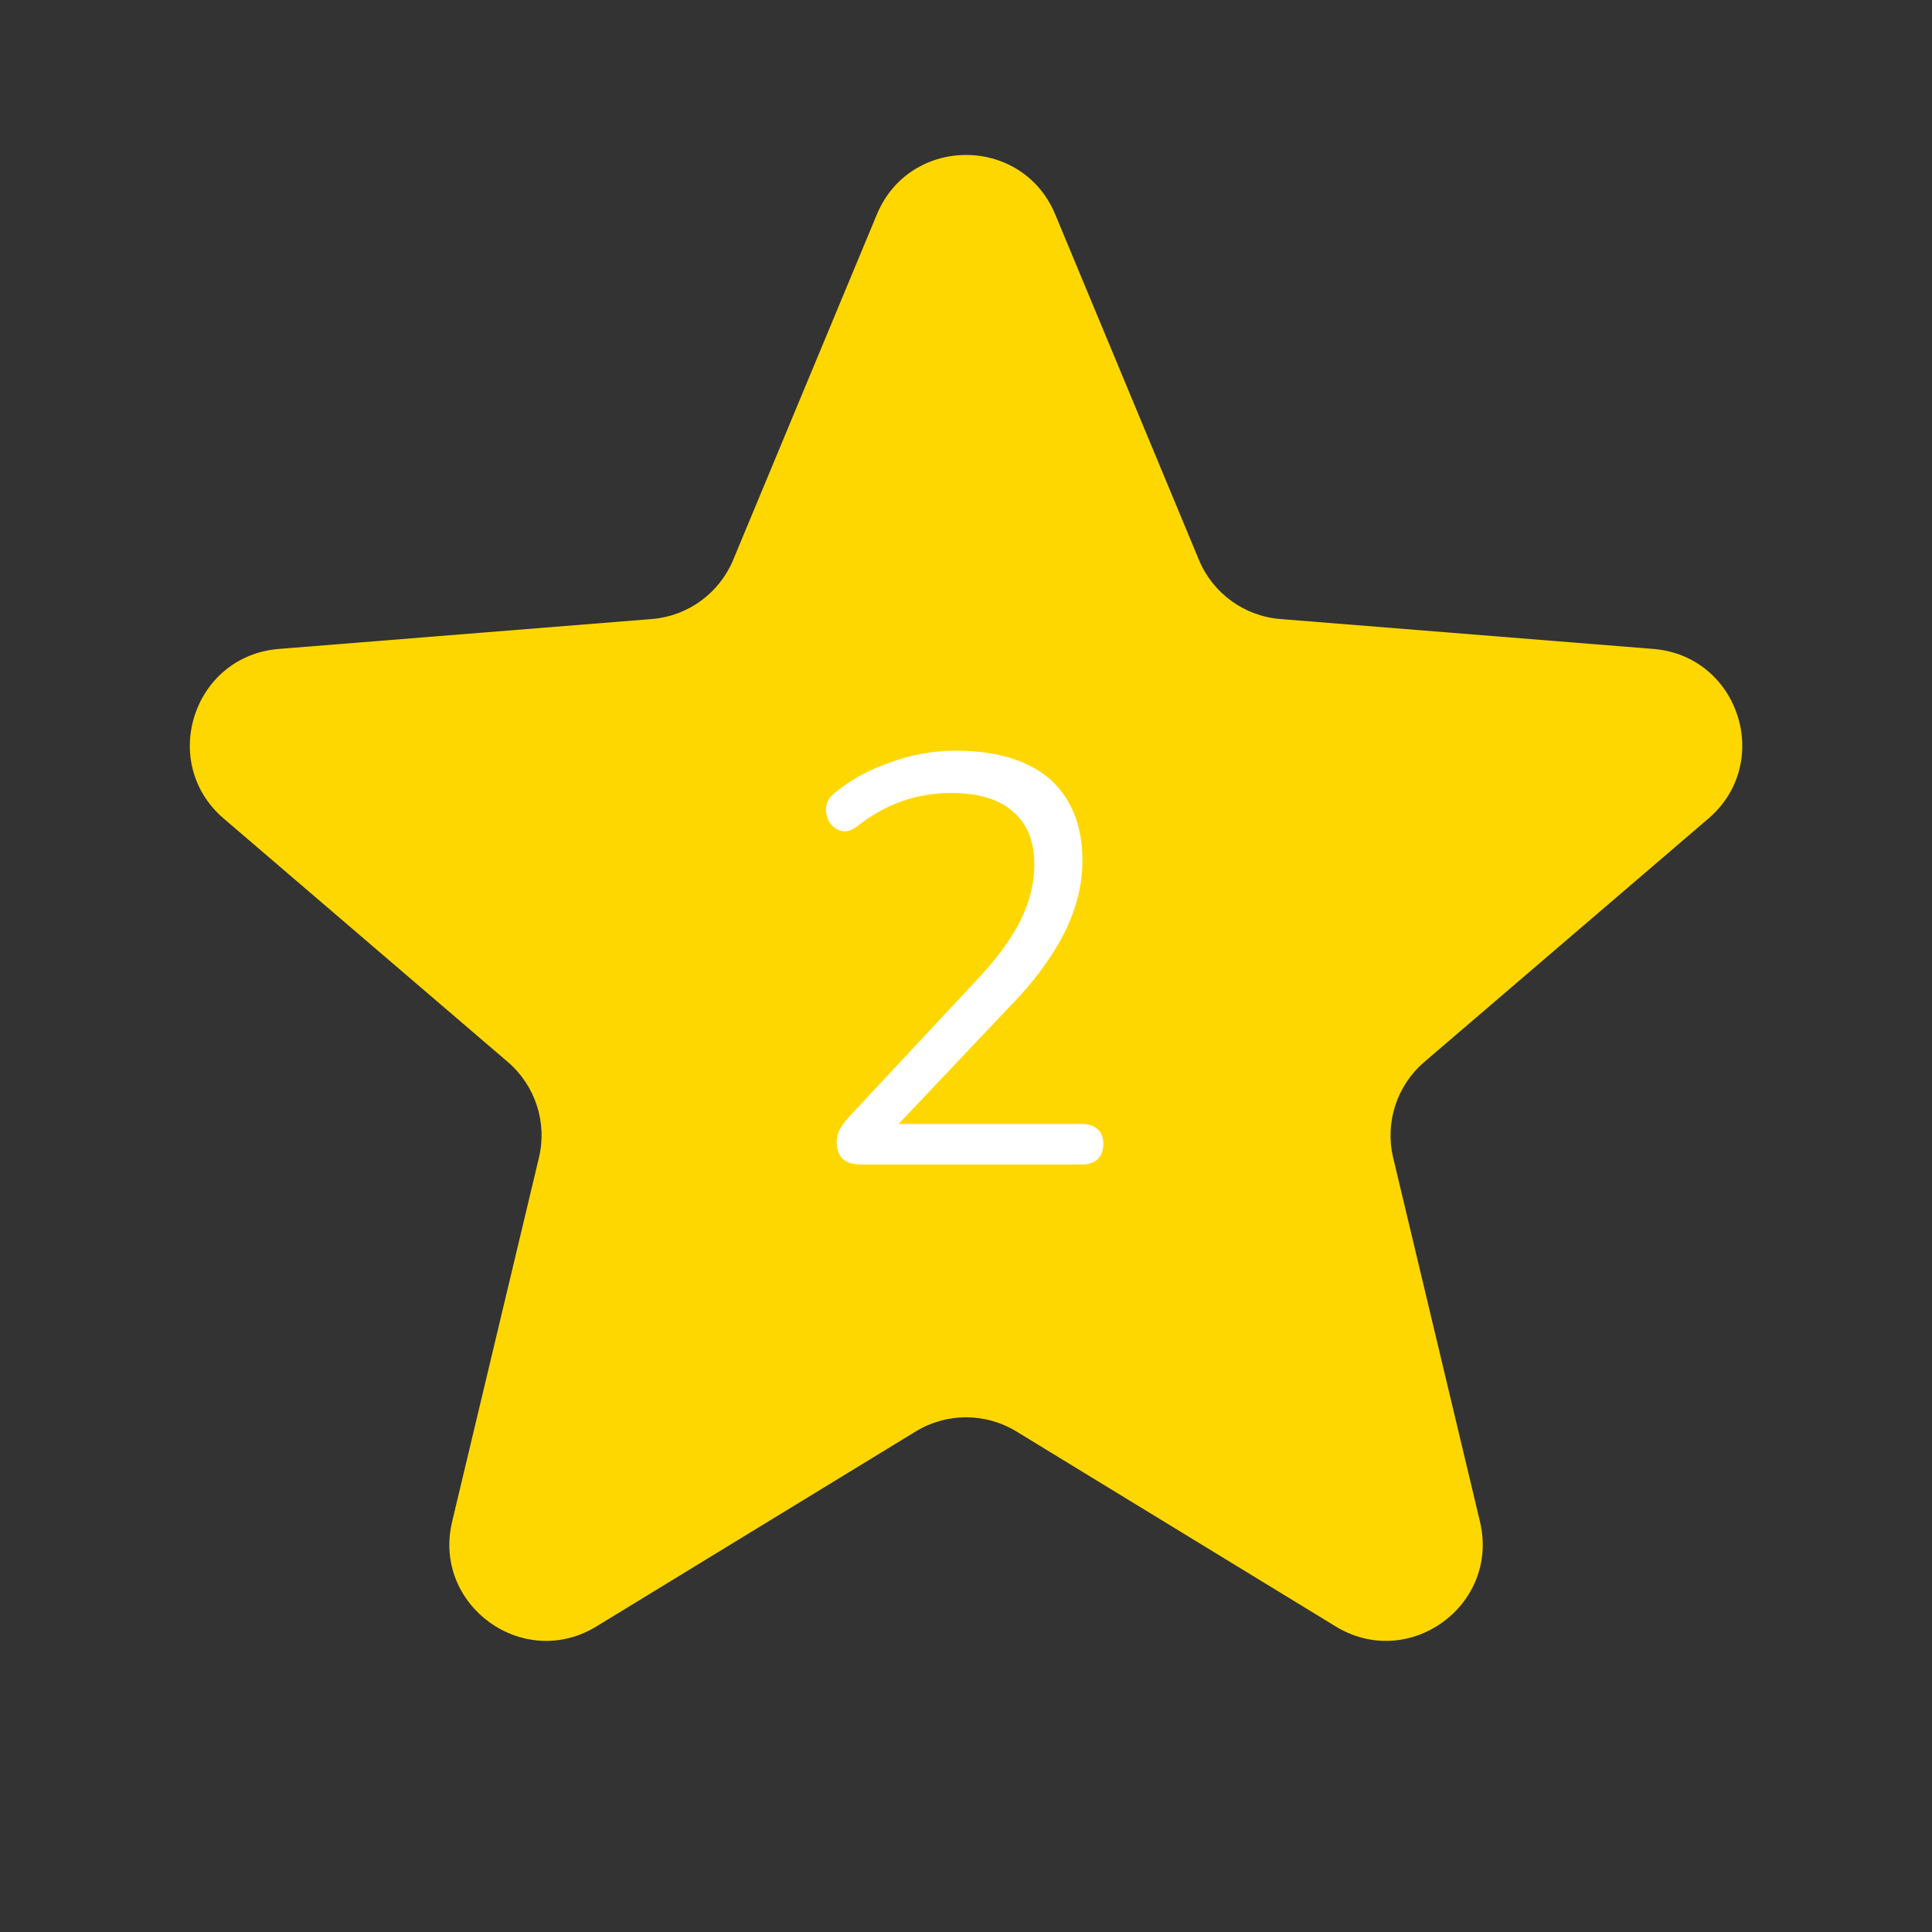 <svg width="36" height="36" viewBox="0 0 36 36" fill="none" xmlns="http://www.w3.org/2000/svg">
<rect x="0" y="0" width="36" height="36" fill="#333333" stroke="none"/>
<path d="M16.339 3.996C16.954 2.518 19.048 2.518 19.663 3.996L22.34 10.432C22.599 11.055 23.185 11.481 23.858 11.535L30.806 12.092C32.402 12.22 33.049 14.211 31.833 15.253L26.54 19.788C26.027 20.227 25.803 20.916 25.96 21.573L27.577 28.353C27.948 29.91 26.254 31.141 24.888 30.306L18.939 26.673C18.363 26.321 17.639 26.321 17.063 26.673L11.114 30.306C9.748 31.141 8.053 29.91 8.425 28.353L10.042 21.573C10.199 20.916 9.975 20.227 9.462 19.788L4.169 15.253C2.953 14.211 3.6 12.22 5.196 12.092L12.144 11.535C12.817 11.481 13.403 11.055 13.662 10.432L16.339 3.996Z" fill="#FFD700"/>
<path d="M16.055 21.699C15.896 21.699 15.777 21.663 15.698 21.591C15.626 21.512 15.59 21.408 15.59 21.278C15.59 21.199 15.608 21.123 15.644 21.051C15.688 20.972 15.745 20.893 15.817 20.814L18.236 18.222C18.604 17.826 18.866 17.462 19.025 17.131C19.19 16.792 19.273 16.45 19.273 16.105C19.273 15.673 19.14 15.345 18.873 15.122C18.614 14.892 18.233 14.776 17.729 14.776C17.405 14.776 17.099 14.827 16.811 14.928C16.523 15.028 16.245 15.183 15.979 15.392C15.886 15.464 15.799 15.496 15.72 15.489C15.648 15.482 15.583 15.453 15.525 15.403C15.468 15.352 15.428 15.288 15.407 15.208C15.385 15.129 15.385 15.05 15.407 14.971C15.435 14.892 15.493 14.82 15.579 14.755C15.86 14.524 16.199 14.341 16.595 14.204C16.991 14.06 17.394 13.988 17.804 13.988C18.316 13.988 18.747 14.067 19.1 14.226C19.453 14.384 19.72 14.618 19.899 14.928C20.079 15.23 20.169 15.601 20.169 16.04C20.169 16.342 20.119 16.641 20.018 16.936C19.925 17.224 19.777 17.52 19.576 17.822C19.381 18.124 19.125 18.438 18.809 18.762L16.508 21.192V20.943H20.148C20.285 20.943 20.386 20.976 20.45 21.04C20.522 21.098 20.558 21.188 20.558 21.31C20.558 21.44 20.522 21.537 20.45 21.602C20.386 21.667 20.285 21.699 20.148 21.699H16.055Z" fill="white"/>
</svg>
